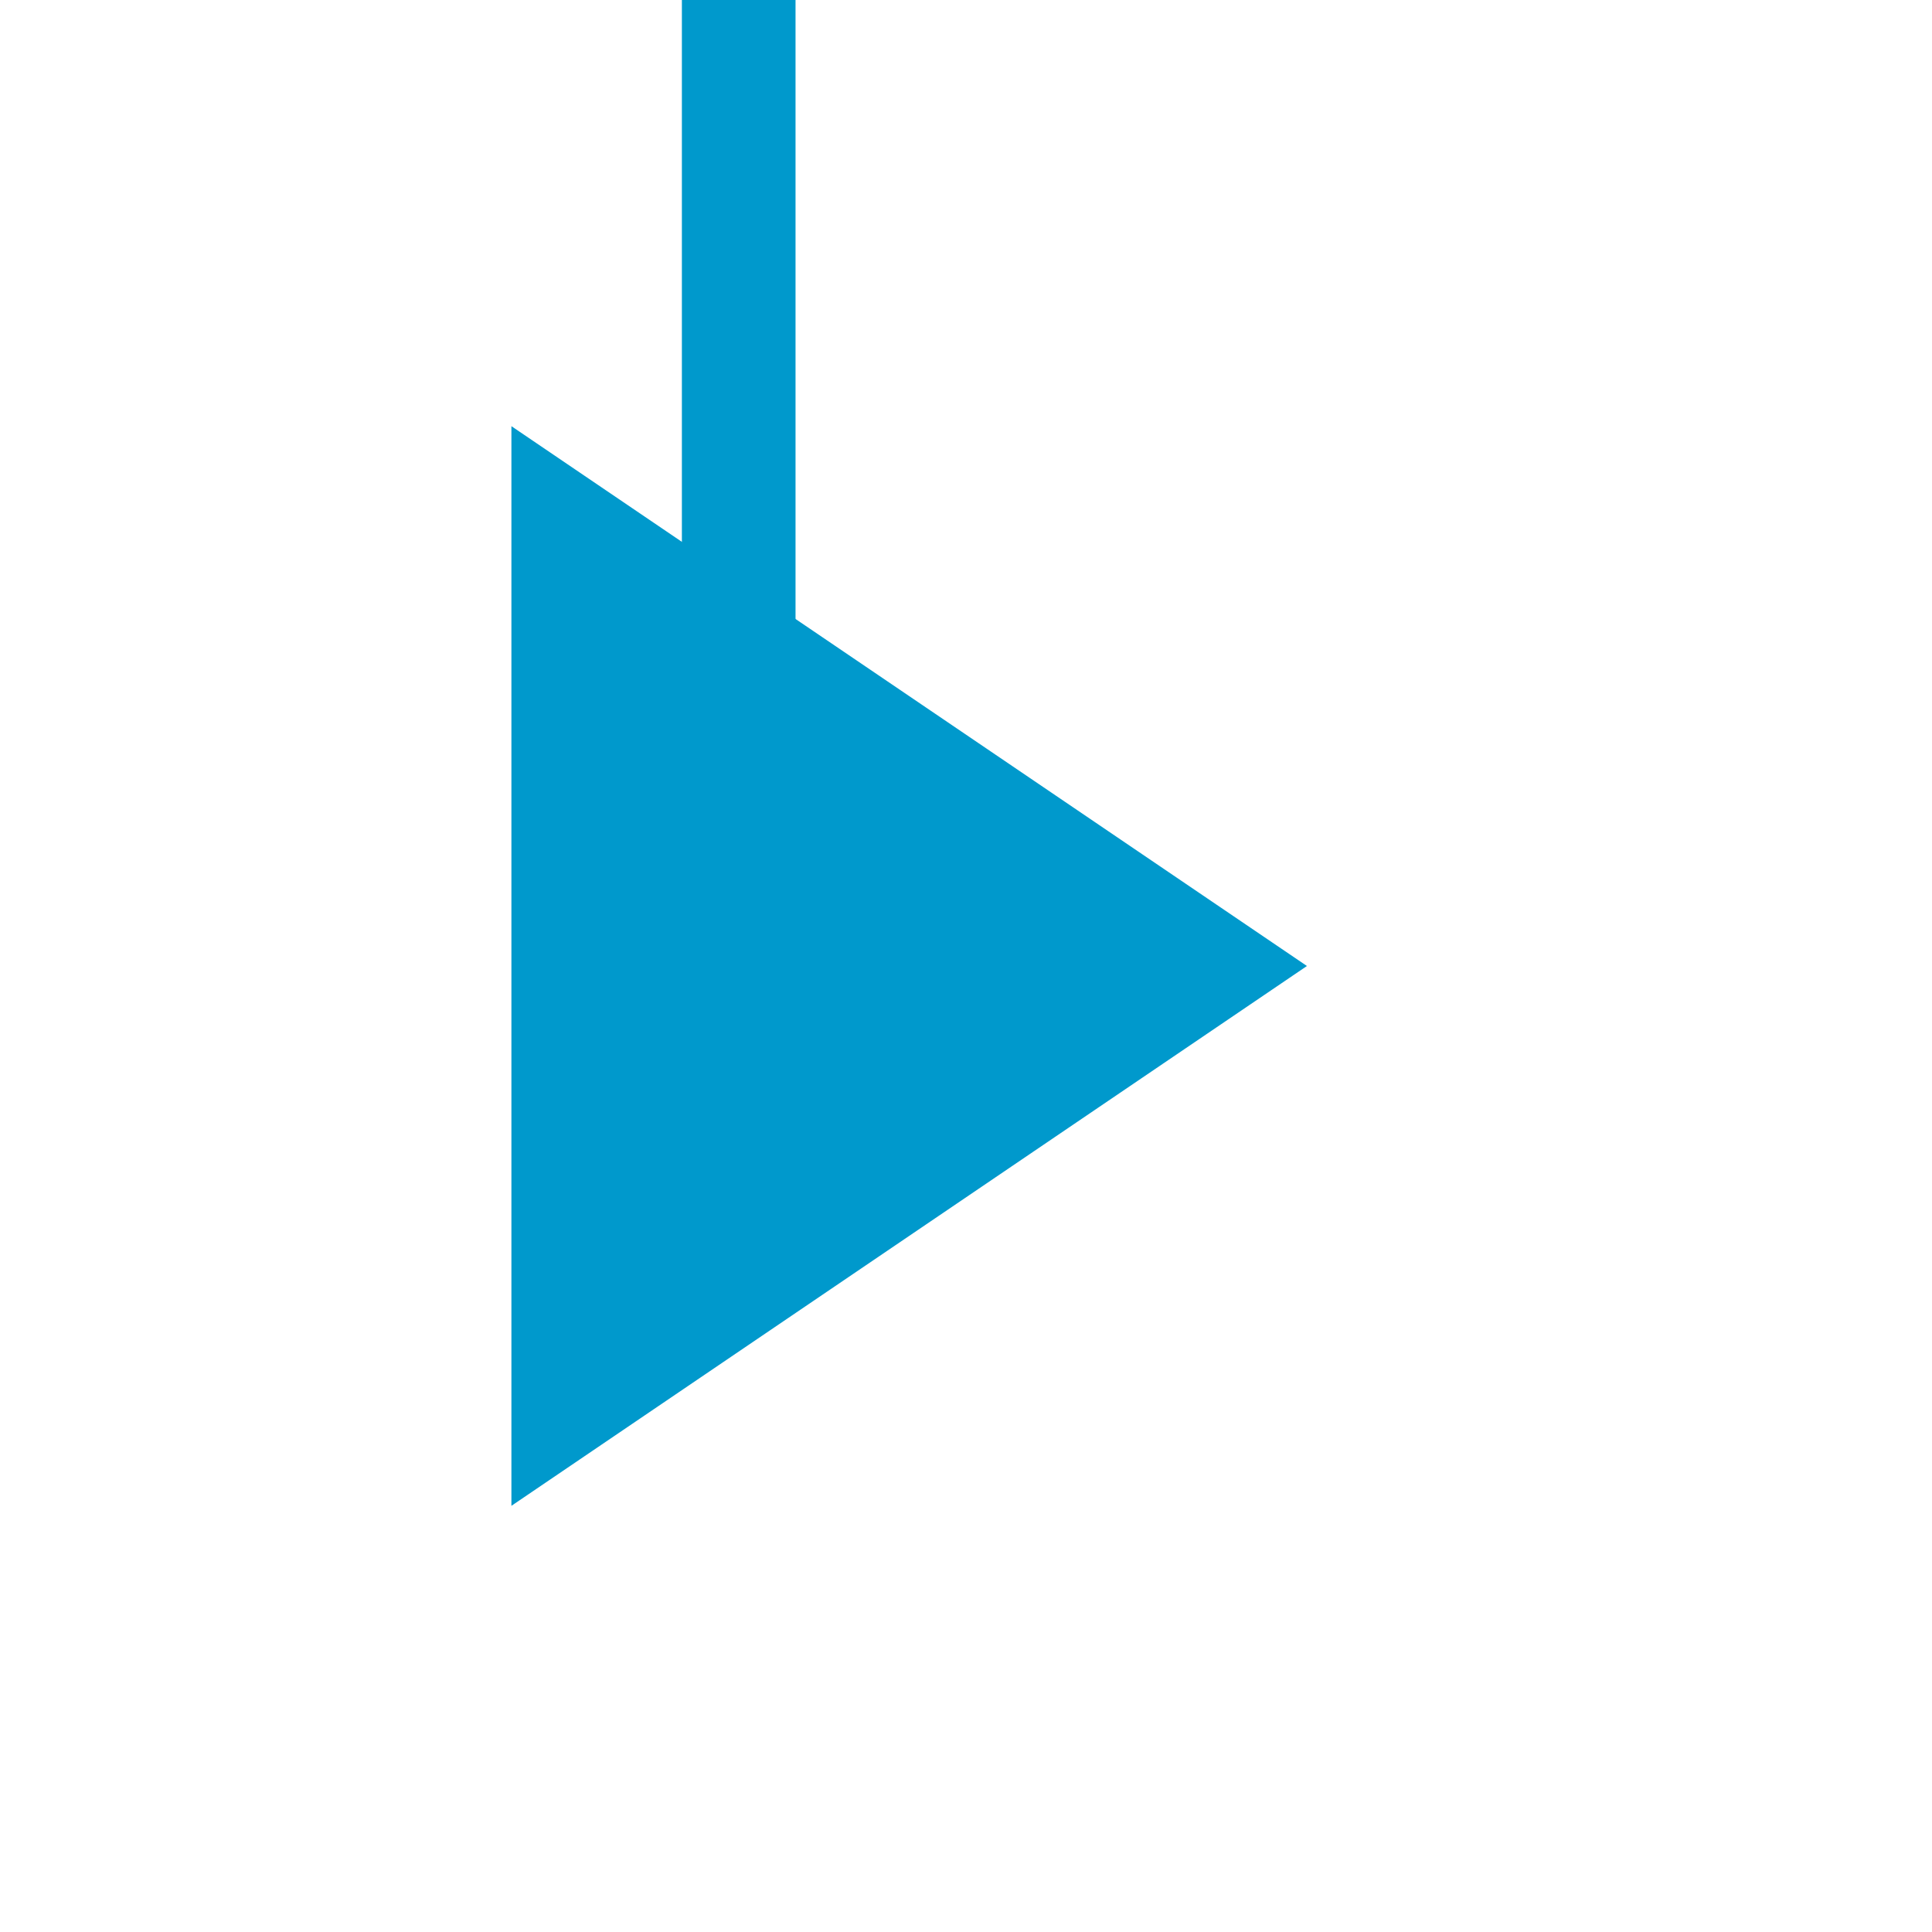 ﻿<?xml version="1.0" encoding="utf-8"?>
<svg version="1.1" xmlns:xlink="http://www.w3.org/1999/xlink" width="34px" height="34px" preserveAspectRatio="xMinYMid meet" viewBox="1997 2529  34 32" xmlns="http://www.w3.org/2000/svg">
  <path d="M 1900 2444  L 2005 2444  A 5 5 0 0 1 2010 2449 L 2010 2540  A 5 5 0 0 0 2015 2545 " stroke-width="2" stroke="#0099cc" fill="none" />
  <path d="M 2006 2554.5  L 2020 2545  L 2006 2535.5  L 2006 2554.5  Z " fill-rule="nonzero" fill="#0099cc" stroke="none" />
</svg>